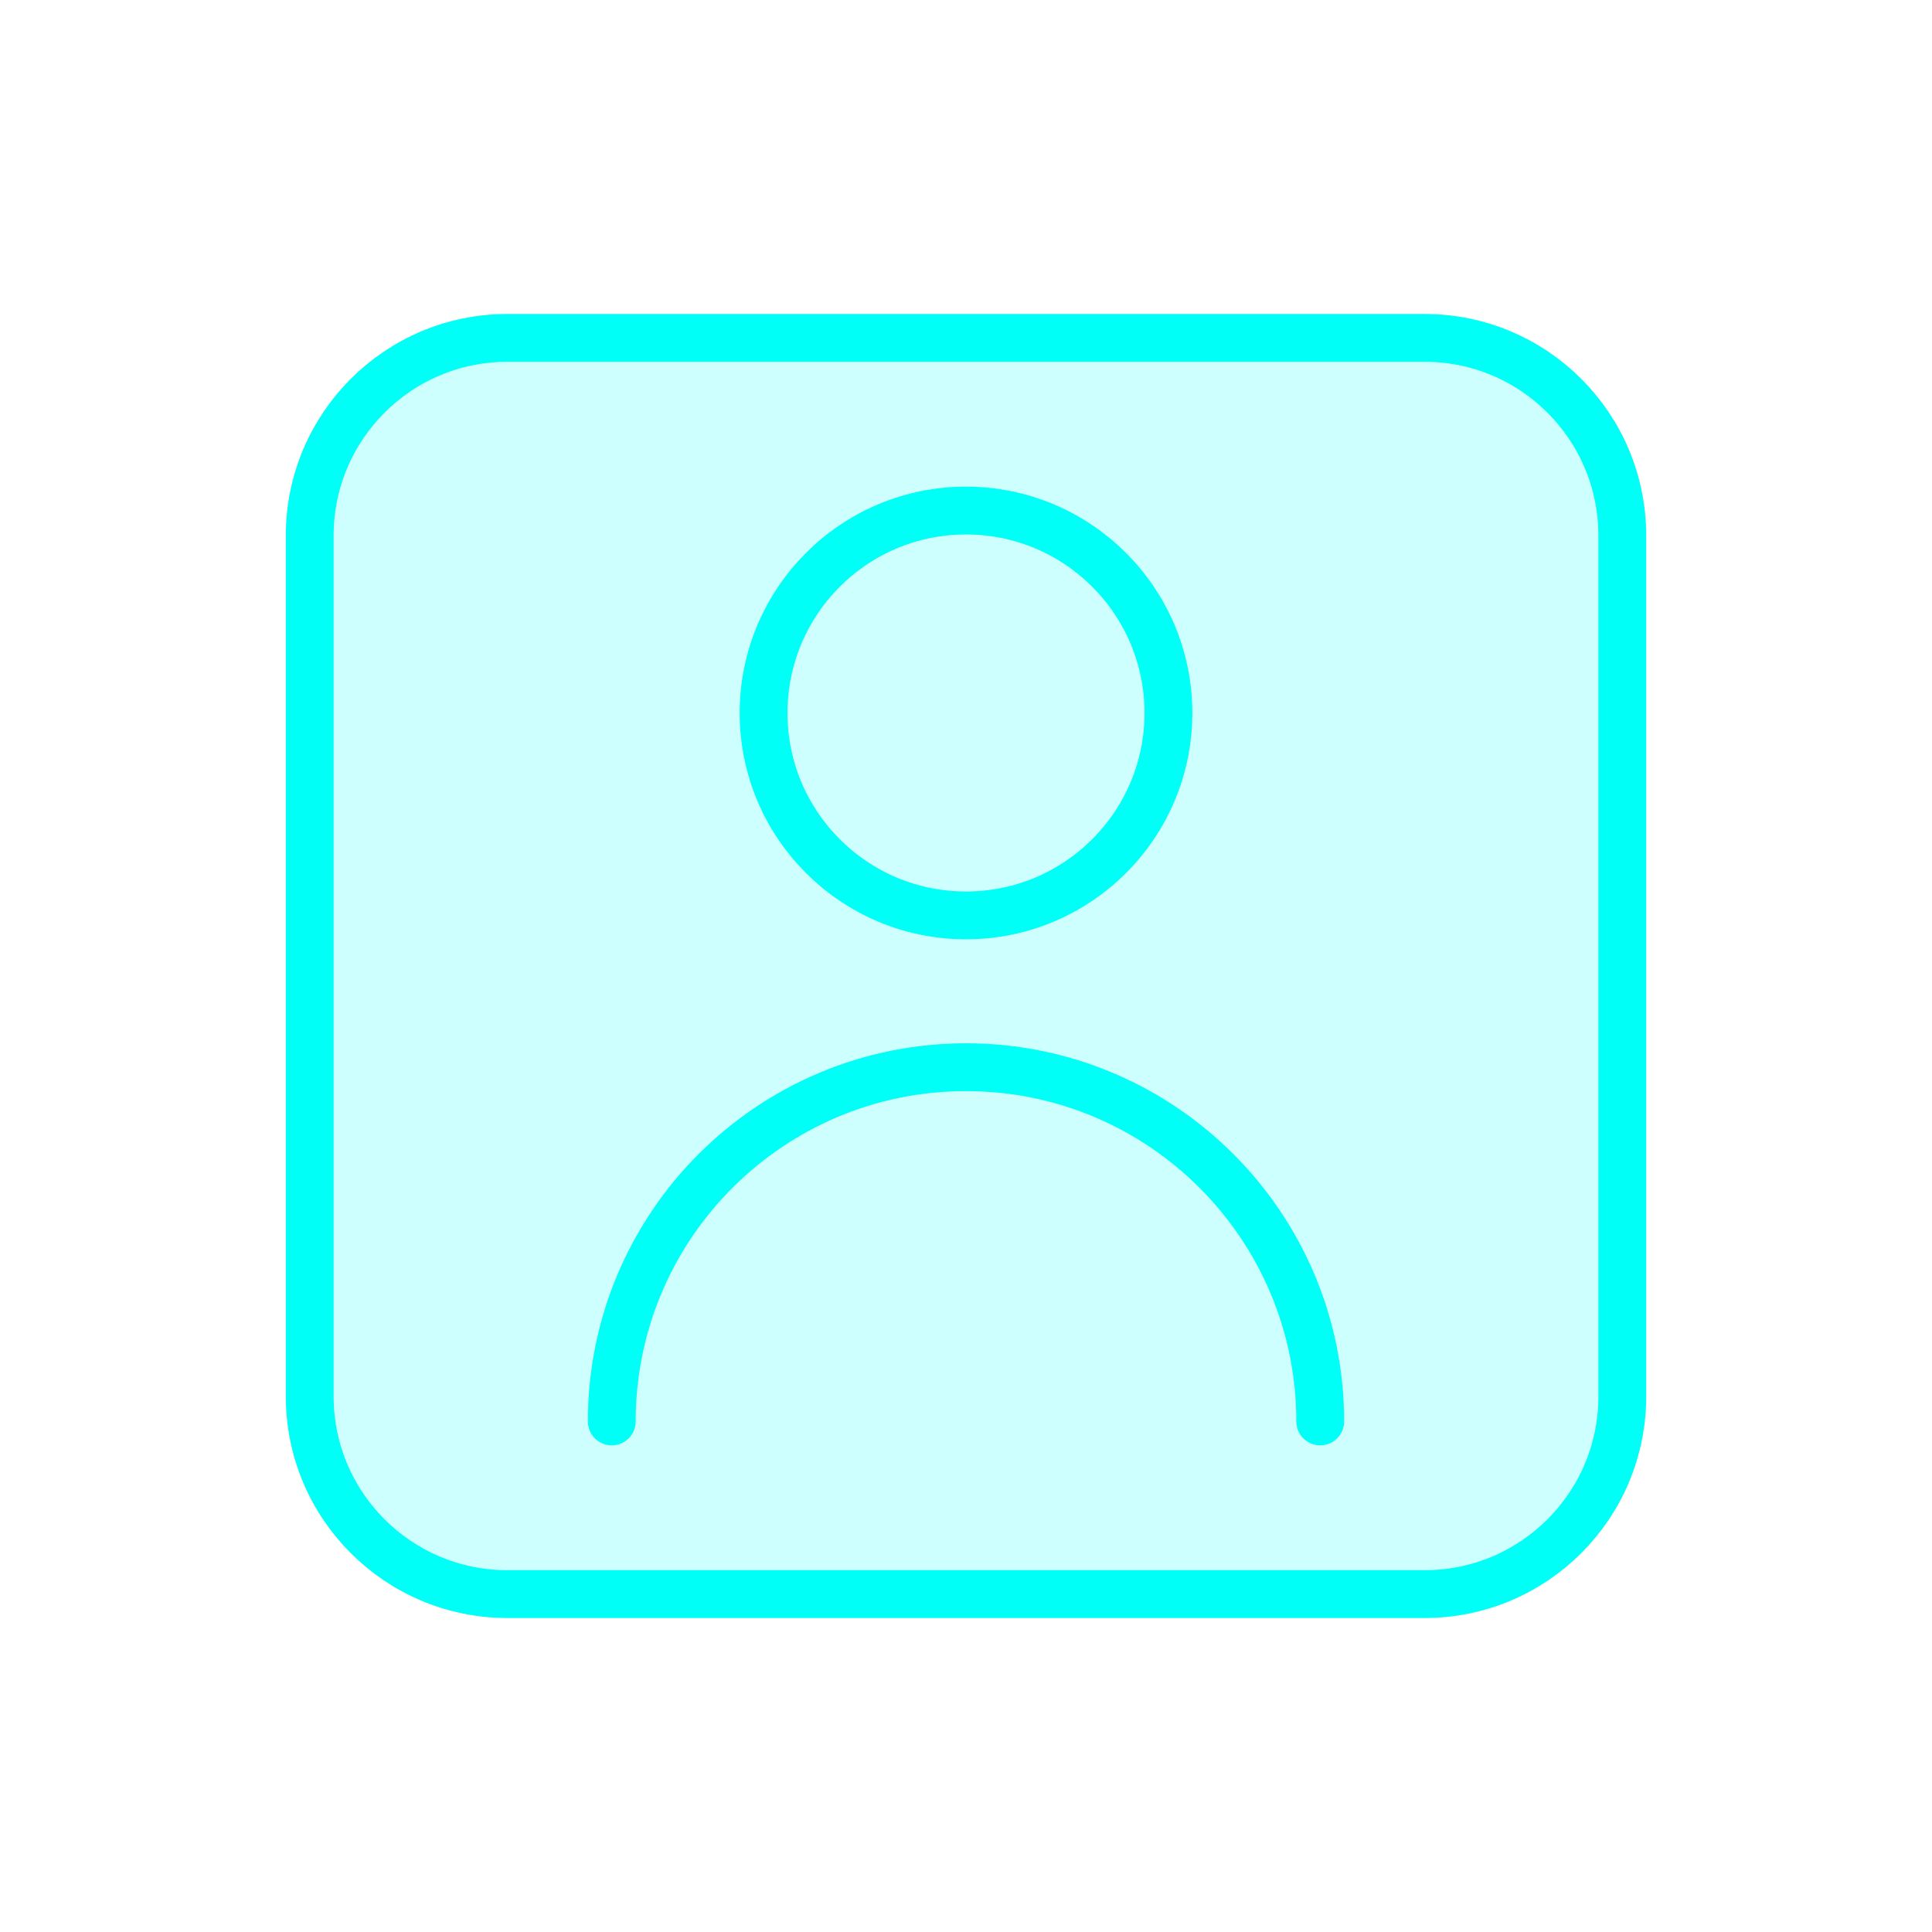 <svg version="1.1" xmlns="http://www.w3.org/2000/svg" xmlns:xlink="http://www.w3.org/1999/xlink" width="101" height="101" viewBox="0,0,101,101"><g transform="translate(-189.5,-129.5)"><g data-paper-data="{&quot;isPaintingLayer&quot;:true}" fill-rule="nonzero" stroke="#00fff6" stroke-miterlimit="10" stroke-dasharray="" stroke-dashoffset="0" style="mix-blend-mode: normal"><path d="M274.31,202.5c0,5.708 -4.629,10.336 -10.336,10.336h-47.948c-5.708,0 -10.335,-4.629 -10.335,-10.336v-45.001c0,-5.708 4.627,-10.335 10.335,-10.335h47.947c5.71,0 10.336,4.627 10.336,10.335v45.001z" fill-opacity="0.2" fill="#00fff7" stroke-width="2.5" stroke-linecap="butt" stroke-linejoin="miter"/><path d="M221.482,203.809c0,-10.227 8.291,-18.518 18.518,-18.518c10.227,0 18.518,8.291 18.518,18.518M250.582,166.773c0,-5.844 -4.738,-10.582 -10.582,-10.582c-5.844,0 -10.582,4.738 -10.582,10.582c0,5.844 4.738,10.582 10.582,10.582c5.844,0 10.582,-4.738 10.582,-10.582z" fill="none" stroke-width="2.5" stroke-linecap="round" stroke-linejoin="round"/><path d="M189.5,230.5v-101h101v101z" fill="none" stroke-width="0" stroke-linecap="butt" stroke-linejoin="miter"/></g></g></svg>